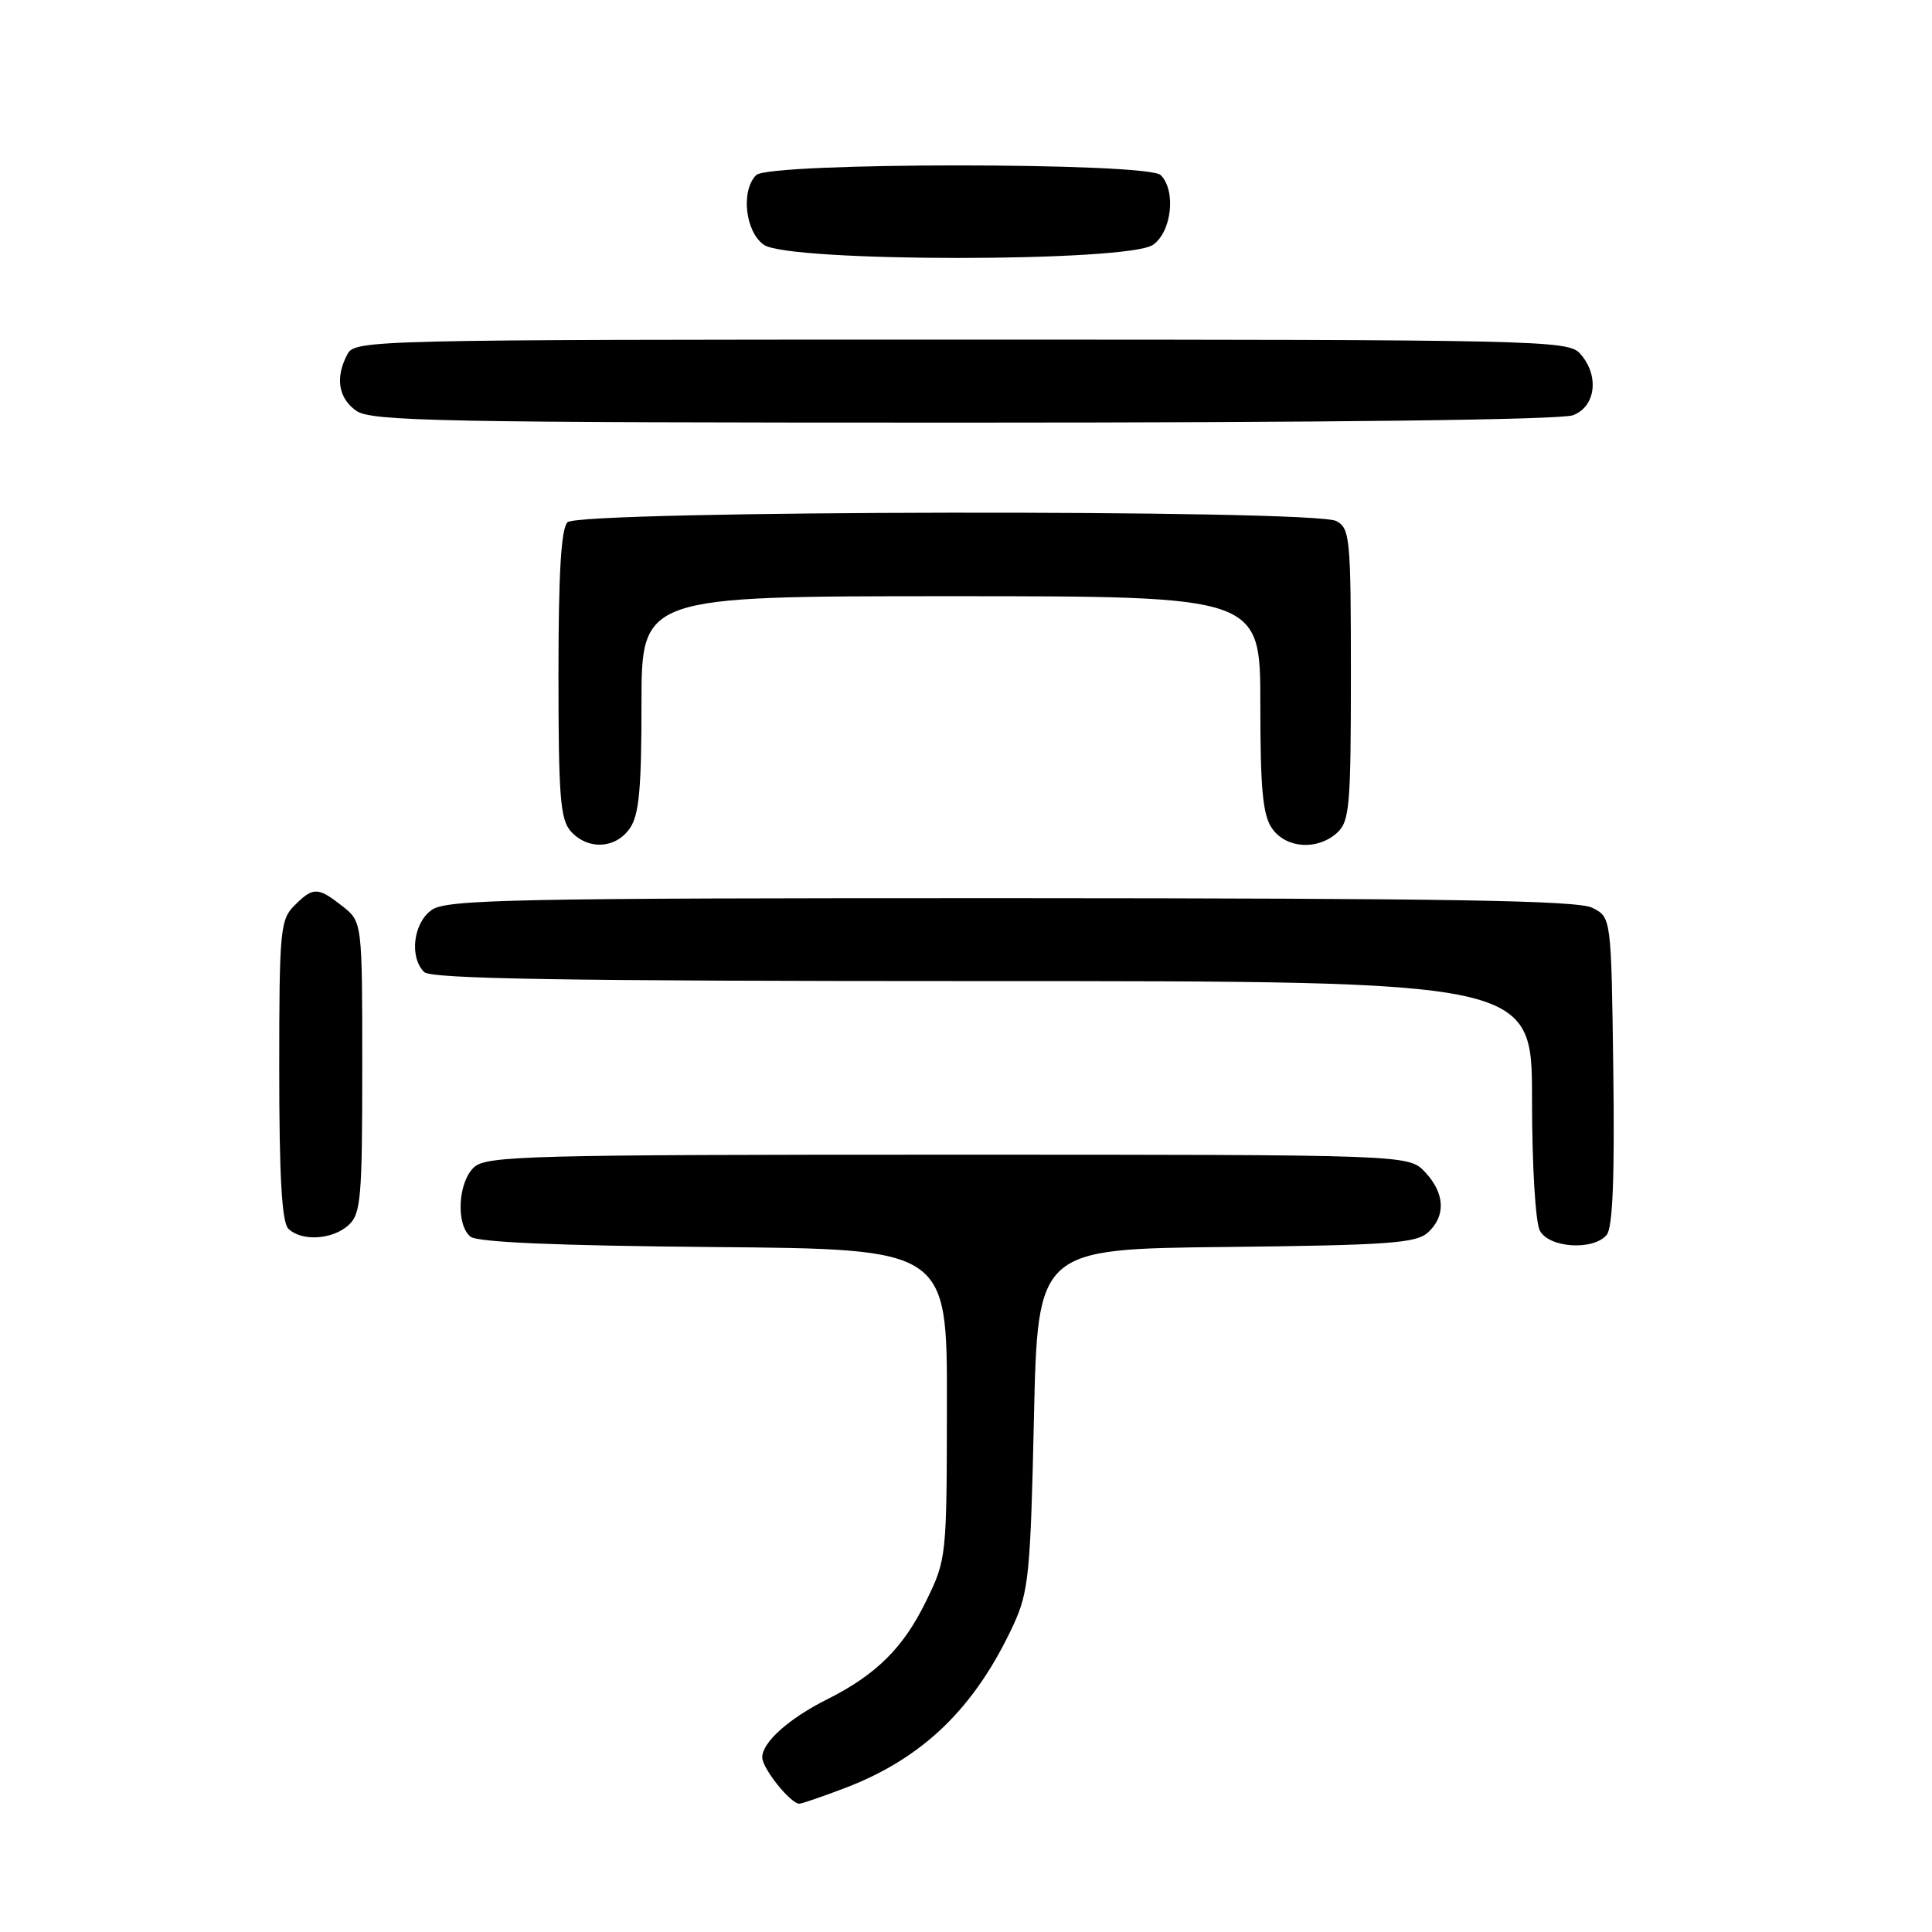 <?xml version="1.0" encoding="UTF-8" standalone="no"?>
<!DOCTYPE svg PUBLIC "-//W3C//DTD SVG 1.1//EN" "http://www.w3.org/Graphics/SVG/1.1/DTD/svg11.dtd" >
<svg xmlns="http://www.w3.org/2000/svg" xmlns:xlink="http://www.w3.org/1999/xlink" version="1.1" viewBox="0 0 256 256">
 <g >
 <path fill="currentColor"
d=" M 111.92 236.94 C 122.29 233.00 129.20 226.30 134.30 215.27 C 136.30 210.93 136.55 208.47 137.00 188.00 C 137.50 165.50 137.50 165.50 162.44 165.23 C 183.89 165.00 187.64 164.73 189.19 163.33 C 191.61 161.14 191.47 158.13 188.83 155.31 C 186.65 153.00 186.65 153.00 125.65 153.00 C 70.30 153.00 64.49 153.15 62.83 154.65 C 60.69 156.60 60.38 162.24 62.33 163.86 C 63.23 164.61 73.81 165.06 94.58 165.24 C 125.50 165.50 125.50 165.50 125.47 186.03 C 125.45 206.42 125.43 206.61 122.67 212.24 C 119.68 218.36 116.09 221.91 109.62 225.16 C 104.53 227.71 101.00 230.86 101.00 232.86 C 101.00 234.32 104.75 239.00 105.92 239.00 C 106.24 239.00 108.94 238.07 111.92 236.94 Z  M 212.90 163.62 C 213.69 162.66 213.96 156.06 213.77 141.90 C 213.50 121.56 213.50 121.56 211.00 120.29 C 209.05 119.31 192.02 119.03 133.97 119.01 C 68.12 119.00 59.19 119.18 57.22 120.56 C 54.77 122.27 54.21 126.81 56.20 128.80 C 57.11 129.71 74.91 130.00 130.20 130.00 C 203.00 130.00 203.00 130.00 203.00 145.57 C 203.00 154.38 203.45 161.97 204.04 163.07 C 205.27 165.37 211.14 165.74 212.90 163.62 Z  M 46.17 162.35 C 47.82 160.85 48.00 158.82 48.00 141.42 C 48.00 122.15 48.00 122.15 45.37 120.07 C 42.10 117.51 41.50 117.50 39.00 120.00 C 37.13 121.87 37.00 123.33 37.00 141.80 C 37.00 155.87 37.35 161.95 38.20 162.80 C 39.92 164.52 44.03 164.28 46.17 162.35 Z  M 83.44 109.78 C 84.68 108.02 85.00 104.58 85.00 93.28 C 85.00 79.00 85.00 79.00 126.00 79.00 C 167.00 79.00 167.00 79.00 167.00 93.28 C 167.00 104.58 167.32 108.02 168.56 109.78 C 170.42 112.43 174.56 112.71 177.17 110.35 C 178.82 108.85 179.00 106.82 179.00 89.38 C 179.00 71.31 178.88 70.00 177.07 69.04 C 174.13 67.46 76.78 67.62 75.20 69.20 C 74.35 70.05 74.00 75.95 74.00 89.37 C 74.00 105.62 74.24 108.60 75.65 110.17 C 77.91 112.66 81.56 112.47 83.44 109.78 Z  M 208.43 55.02 C 211.48 53.87 211.95 49.70 209.35 46.83 C 207.77 45.09 203.91 45.00 127.38 45.00 C 49.00 45.00 47.05 45.05 46.04 46.93 C 44.39 50.01 44.82 52.76 47.22 54.44 C 49.19 55.82 58.49 56.00 127.66 56.00 C 176.06 56.00 206.85 55.63 208.43 55.02 Z  M 152.78 32.44 C 155.26 30.71 155.86 25.26 153.80 23.20 C 152.09 21.49 101.91 21.49 100.20 23.20 C 98.14 25.26 98.74 30.71 101.22 32.44 C 104.52 34.76 149.48 34.76 152.78 32.44 Z "/>
</g>
</svg>